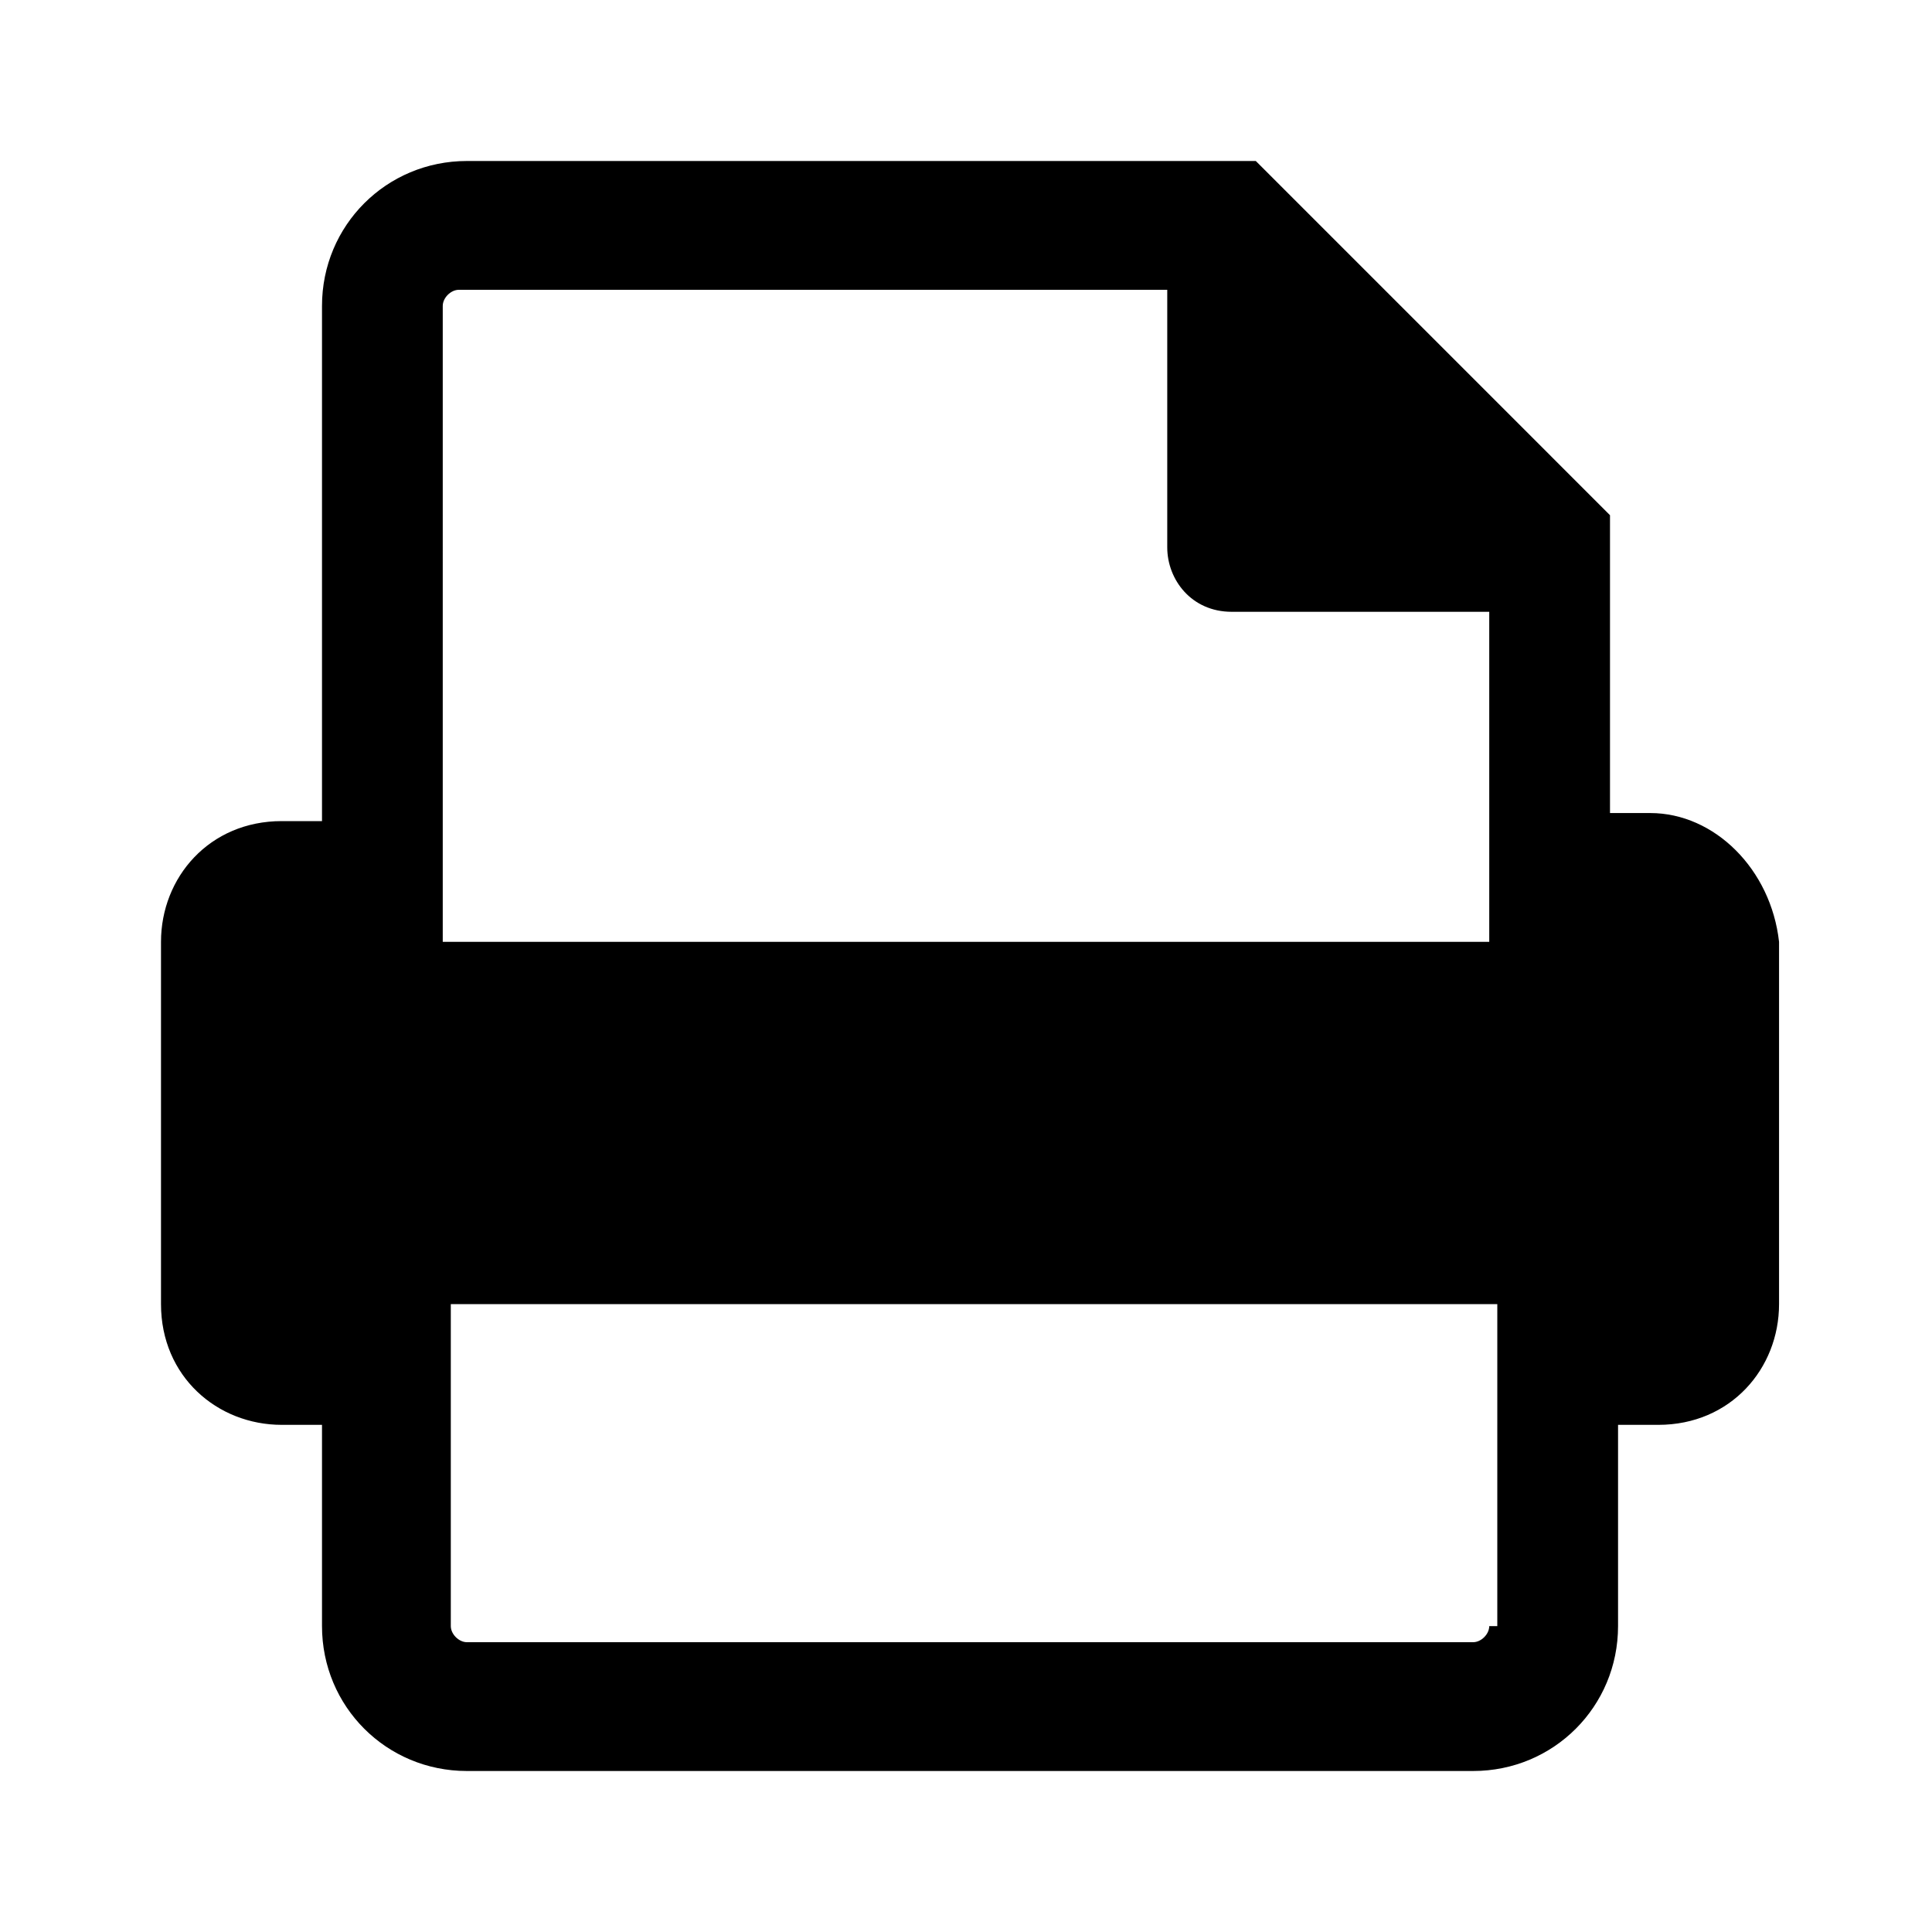 <svg width="24" height="24" viewBox="0 0 24 24" xmlns="http://www.w3.org/2000/svg">
<path fill-rule="evenodd" clip-rule="evenodd" d="M20.5,10.1H20V6.4L15.6,2H5.8C4.8,2,4,2.8,4,3.8v6.4H3.5c-0.9,0-1.5,0.7-1.5,1.5 v4.5c0,0.9,0.7,1.5,1.5,1.5H4v2.5c0,1,0.8,1.8,1.8,1.8h12.5c1,0,1.8-0.8,1.8-1.8v-2.5h0.5c0.9,0,1.5-0.7,1.5-1.5v-4.5 C22,10.8,21.3,10.1,20.5,10.1z M5.5,3.8c0-0.1,0.1-0.2,0.2-0.2h8.8v3.2c0,0.4,0.3,0.8,0.8,0.8s3.2,0,3.2,0v2.6v1.5h-13v-1.5V3.8z  M18.5,20.2c0,0.1-0.1,0.2-0.2,0.2H5.8c-0.1,0-0.2-0.1-0.2-0.2v-2.5v-1.5h13v1.5V20.2z" />
</svg>
